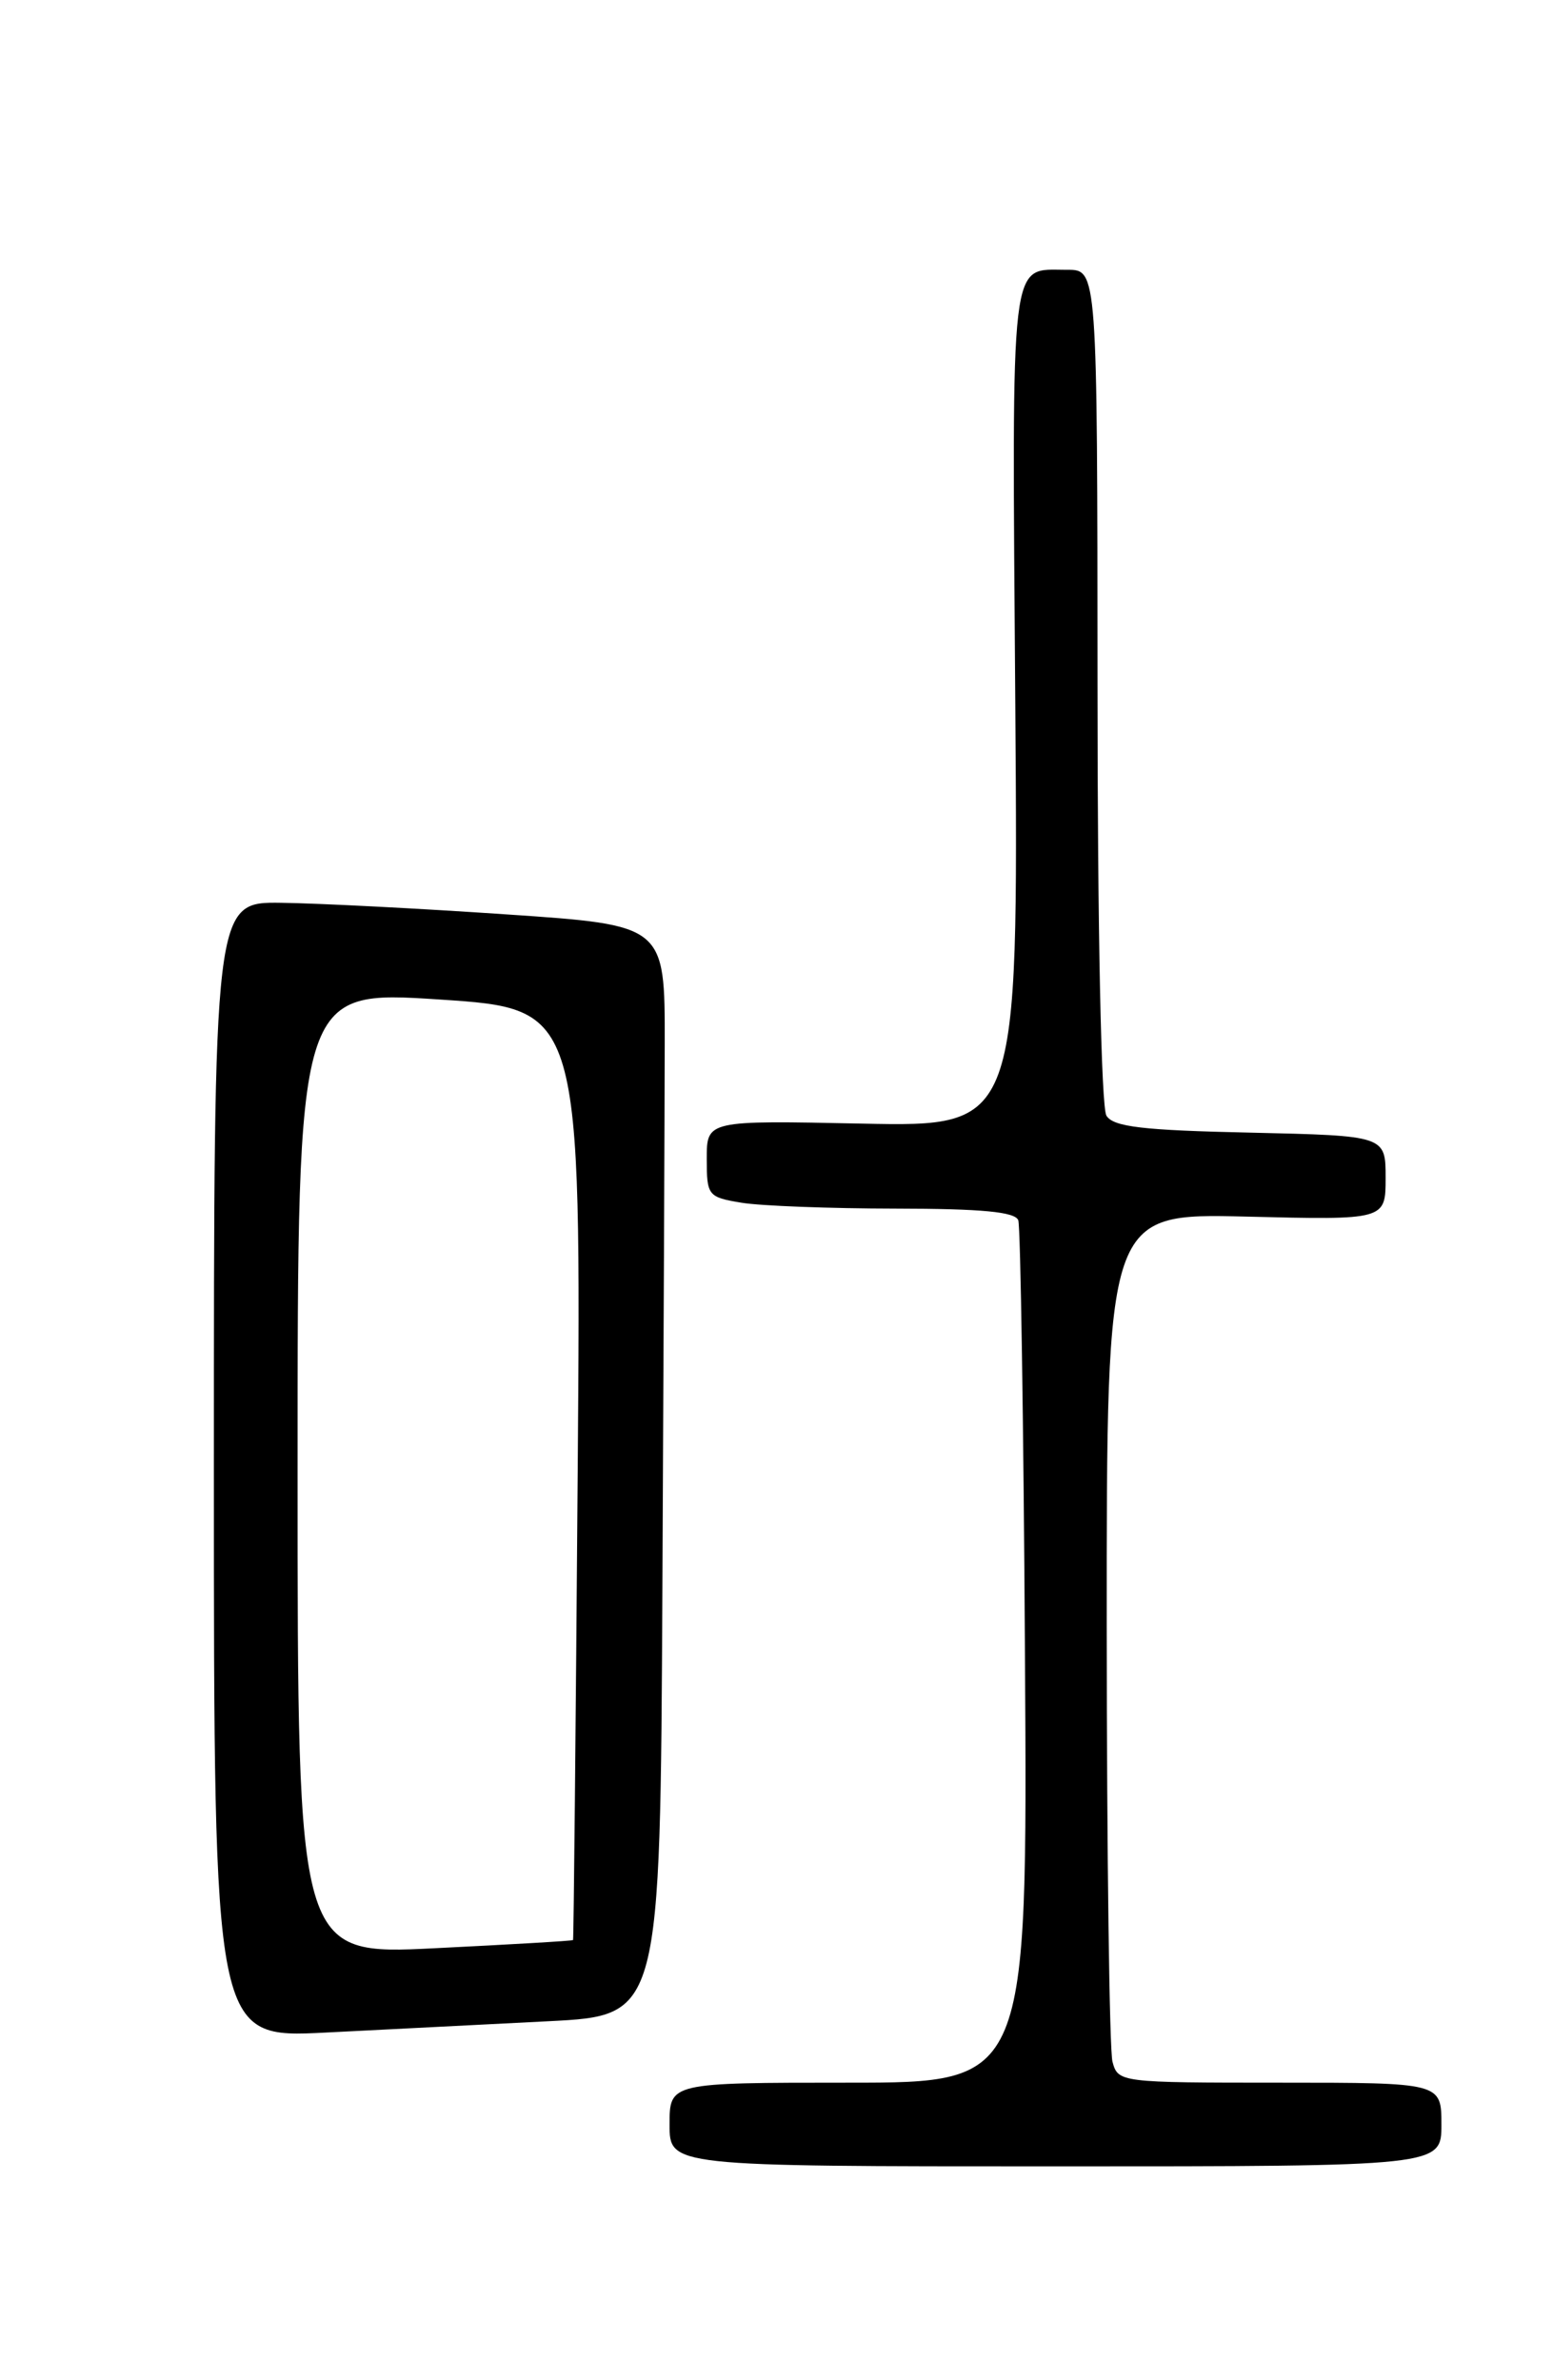 <?xml version="1.0" encoding="UTF-8" standalone="no"?>
<!DOCTYPE svg PUBLIC "-//W3C//DTD SVG 1.1//EN" "http://www.w3.org/Graphics/SVG/1.1/DTD/svg11.dtd" >
<svg xmlns="http://www.w3.org/2000/svg" xmlns:xlink="http://www.w3.org/1999/xlink" version="1.1" viewBox="0 0 167 256">
 <g >
 <path fill="currentColor"
d=" M 155.00 228.50 C 155.00 224.00 155.00 224.00 137.62 224.00 C 120.43 224.00 120.23 223.97 119.63 221.75 C 119.30 220.51 119.02 199.47 119.01 174.99 C 119.00 130.49 119.00 130.49 134.00 130.85 C 149.00 131.22 149.00 131.22 149.00 126.68 C 149.00 122.15 149.00 122.15 134.46 121.82 C 122.88 121.57 119.73 121.20 118.98 120.00 C 118.42 119.12 118.02 100.14 118.02 73.75 C 118.00 29.00 118.00 29.00 114.75 29.02 C 108.52 29.04 108.82 26.53 109.18 75.95 C 109.50 121.19 109.50 121.19 92.75 120.85 C 76.00 120.50 76.00 120.50 76.00 124.62 C 76.00 128.60 76.12 128.76 79.75 129.36 C 81.81 129.70 89.25 129.98 96.28 129.99 C 105.60 130.00 109.18 130.34 109.50 131.25 C 109.74 131.94 110.07 153.09 110.22 178.25 C 110.50 224.00 110.50 224.00 91.25 224.00 C 72.00 224.00 72.00 224.00 72.00 228.50 C 72.00 233.00 72.00 233.00 113.50 233.00 C 155.00 233.00 155.00 233.00 155.00 228.50 Z  M 59.00 217.39 C 71.00 216.78 71.00 216.78 71.23 170.89 C 71.36 145.65 71.47 119.26 71.48 112.25 C 71.50 99.50 71.50 99.50 54.50 98.35 C 45.15 97.71 34.24 97.15 30.25 97.10 C 23.00 97.00 23.00 97.00 23.00 158.11 C 23.00 219.22 23.00 219.22 35.00 218.61 C 41.60 218.27 52.40 217.73 59.00 217.39 Z  M 32.00 158.38 C 32.00 106.50 32.00 106.50 47.25 107.50 C 62.50 108.50 62.50 108.50 62.12 158.50 C 61.91 186.00 61.69 208.57 61.62 208.66 C 61.56 208.75 54.86 209.14 46.75 209.54 C 32.00 210.27 32.00 210.27 32.00 158.38 Z "/>
</g>
</svg>